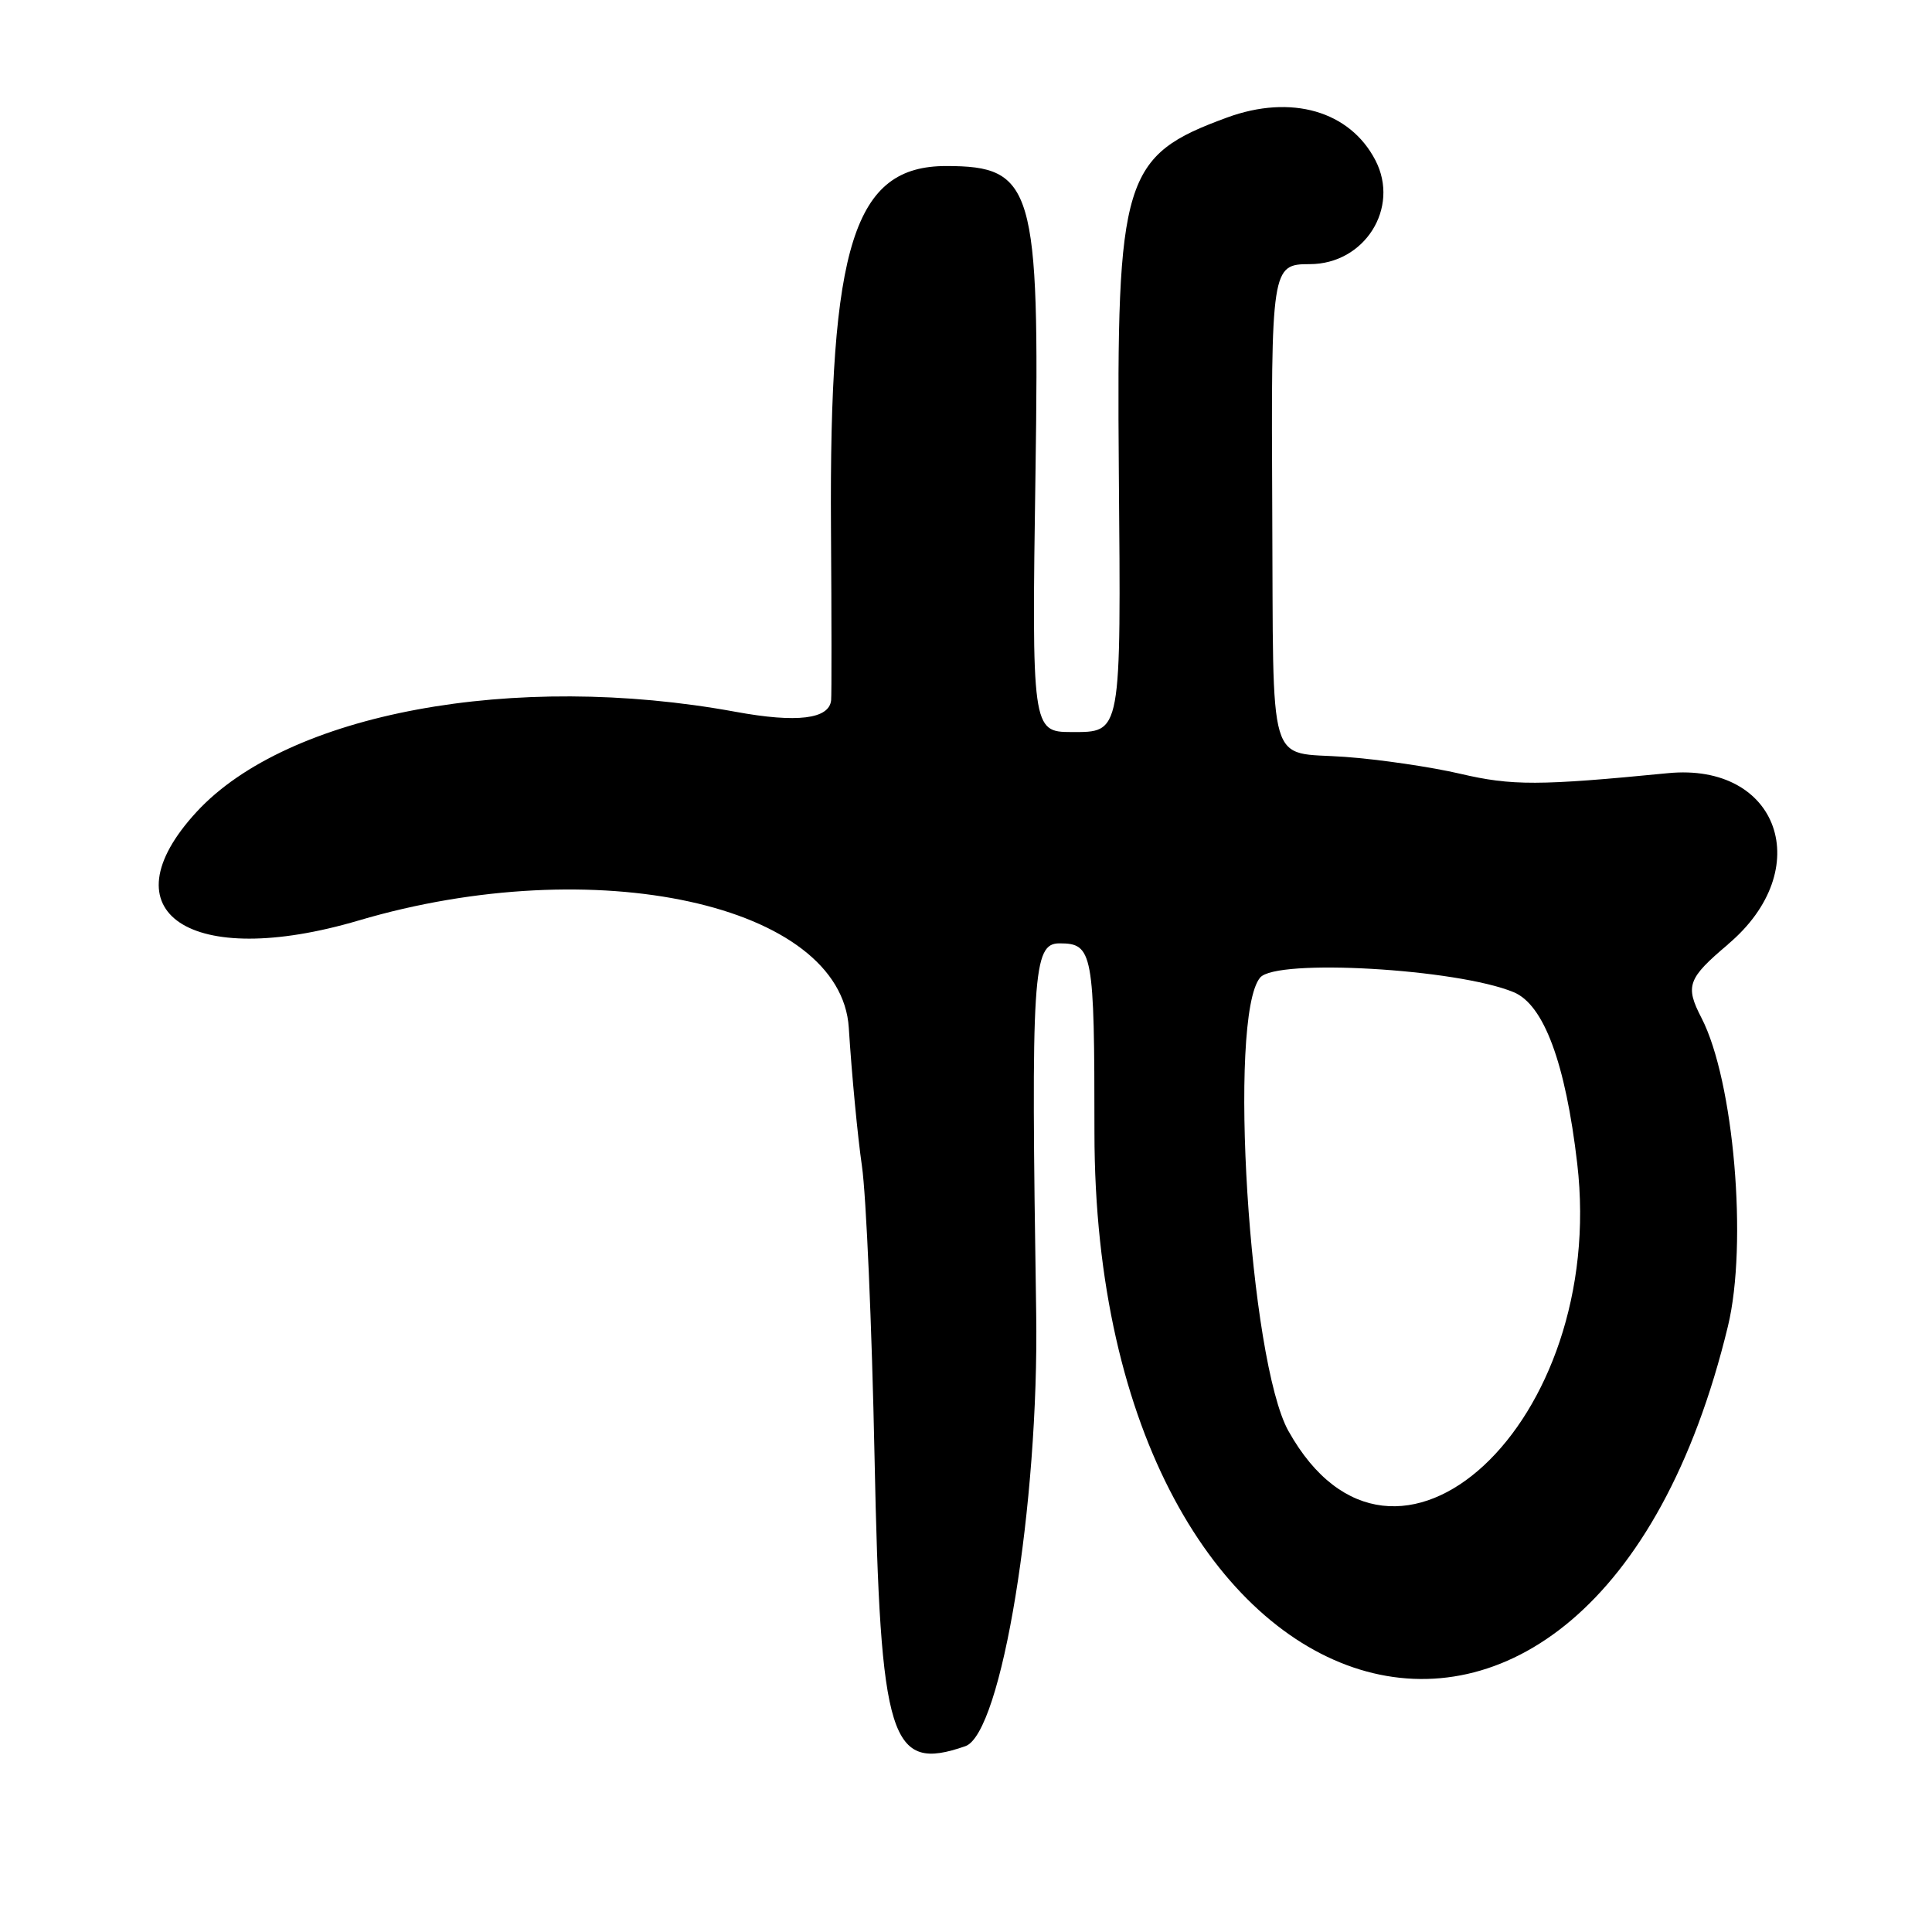 <?xml version="1.0" encoding="UTF-8"?>
<svg id="Layer_1" data-name="Layer 1" xmlns="http://www.w3.org/2000/svg" viewBox="0 0 256 256">
  <path d="M228.97,125.12c11.75-9.91,6.76-24.11-7.97-22.67-17.05,1.67-20.66,1.68-27.5.08-3.85-.9-10.73-1.91-15.28-2.24-10.41-.75-9.46,2.47-9.64-32.67-.16-32.19-.09-32.62,4.97-32.62,7.27,0,11.97-7.45,8.7-13.76-3.39-6.54-11.16-8.78-19.65-5.67-13.8,5.06-14.67,7.87-14.35,46.84.29,35.17.39,34.59-6.31,34.59-5.17,0-5.24-.47-4.73-34.53.56-37.66-.27-40.47-11.84-40.47-12.21,0-15.51,10.38-15.26,48.06.08,11.79.09,22.01.02,22.71-.24,2.52-4.53,3.04-12.65,1.55-29.38-5.39-59.37.17-71.43,13.26-12.28,13.32-.84,20.98,21.47,14.39,31.35-9.27,63.92-2.14,64.95,14.22.39,6.22,1.18,14.46,1.74,18.31s1.32,21.18,1.67,38.5c.77,37.77,2.05,41.85,12.03,38.38,4.8-1.67,9.78-32.11,9.39-57.38-.7-45.15-.45-49,3.09-49,4.42,0,4.63,1.15,4.63,25.04,0,80.56,65.81,100.7,83.94,25.69,2.64-10.92.78-32.55-3.5-40.84-2.2-4.25-1.84-5.24,3.53-9.77ZM170.74,189.65c-5.22-9.33-8.08-54.92-3.77-60.11,2.12-2.56,26.1-1.18,33.6,1.93,4,1.66,6.87,9.39,8.42,22.7,4,34.34-24.24,60.54-38.25,35.47Z"/>
</svg>